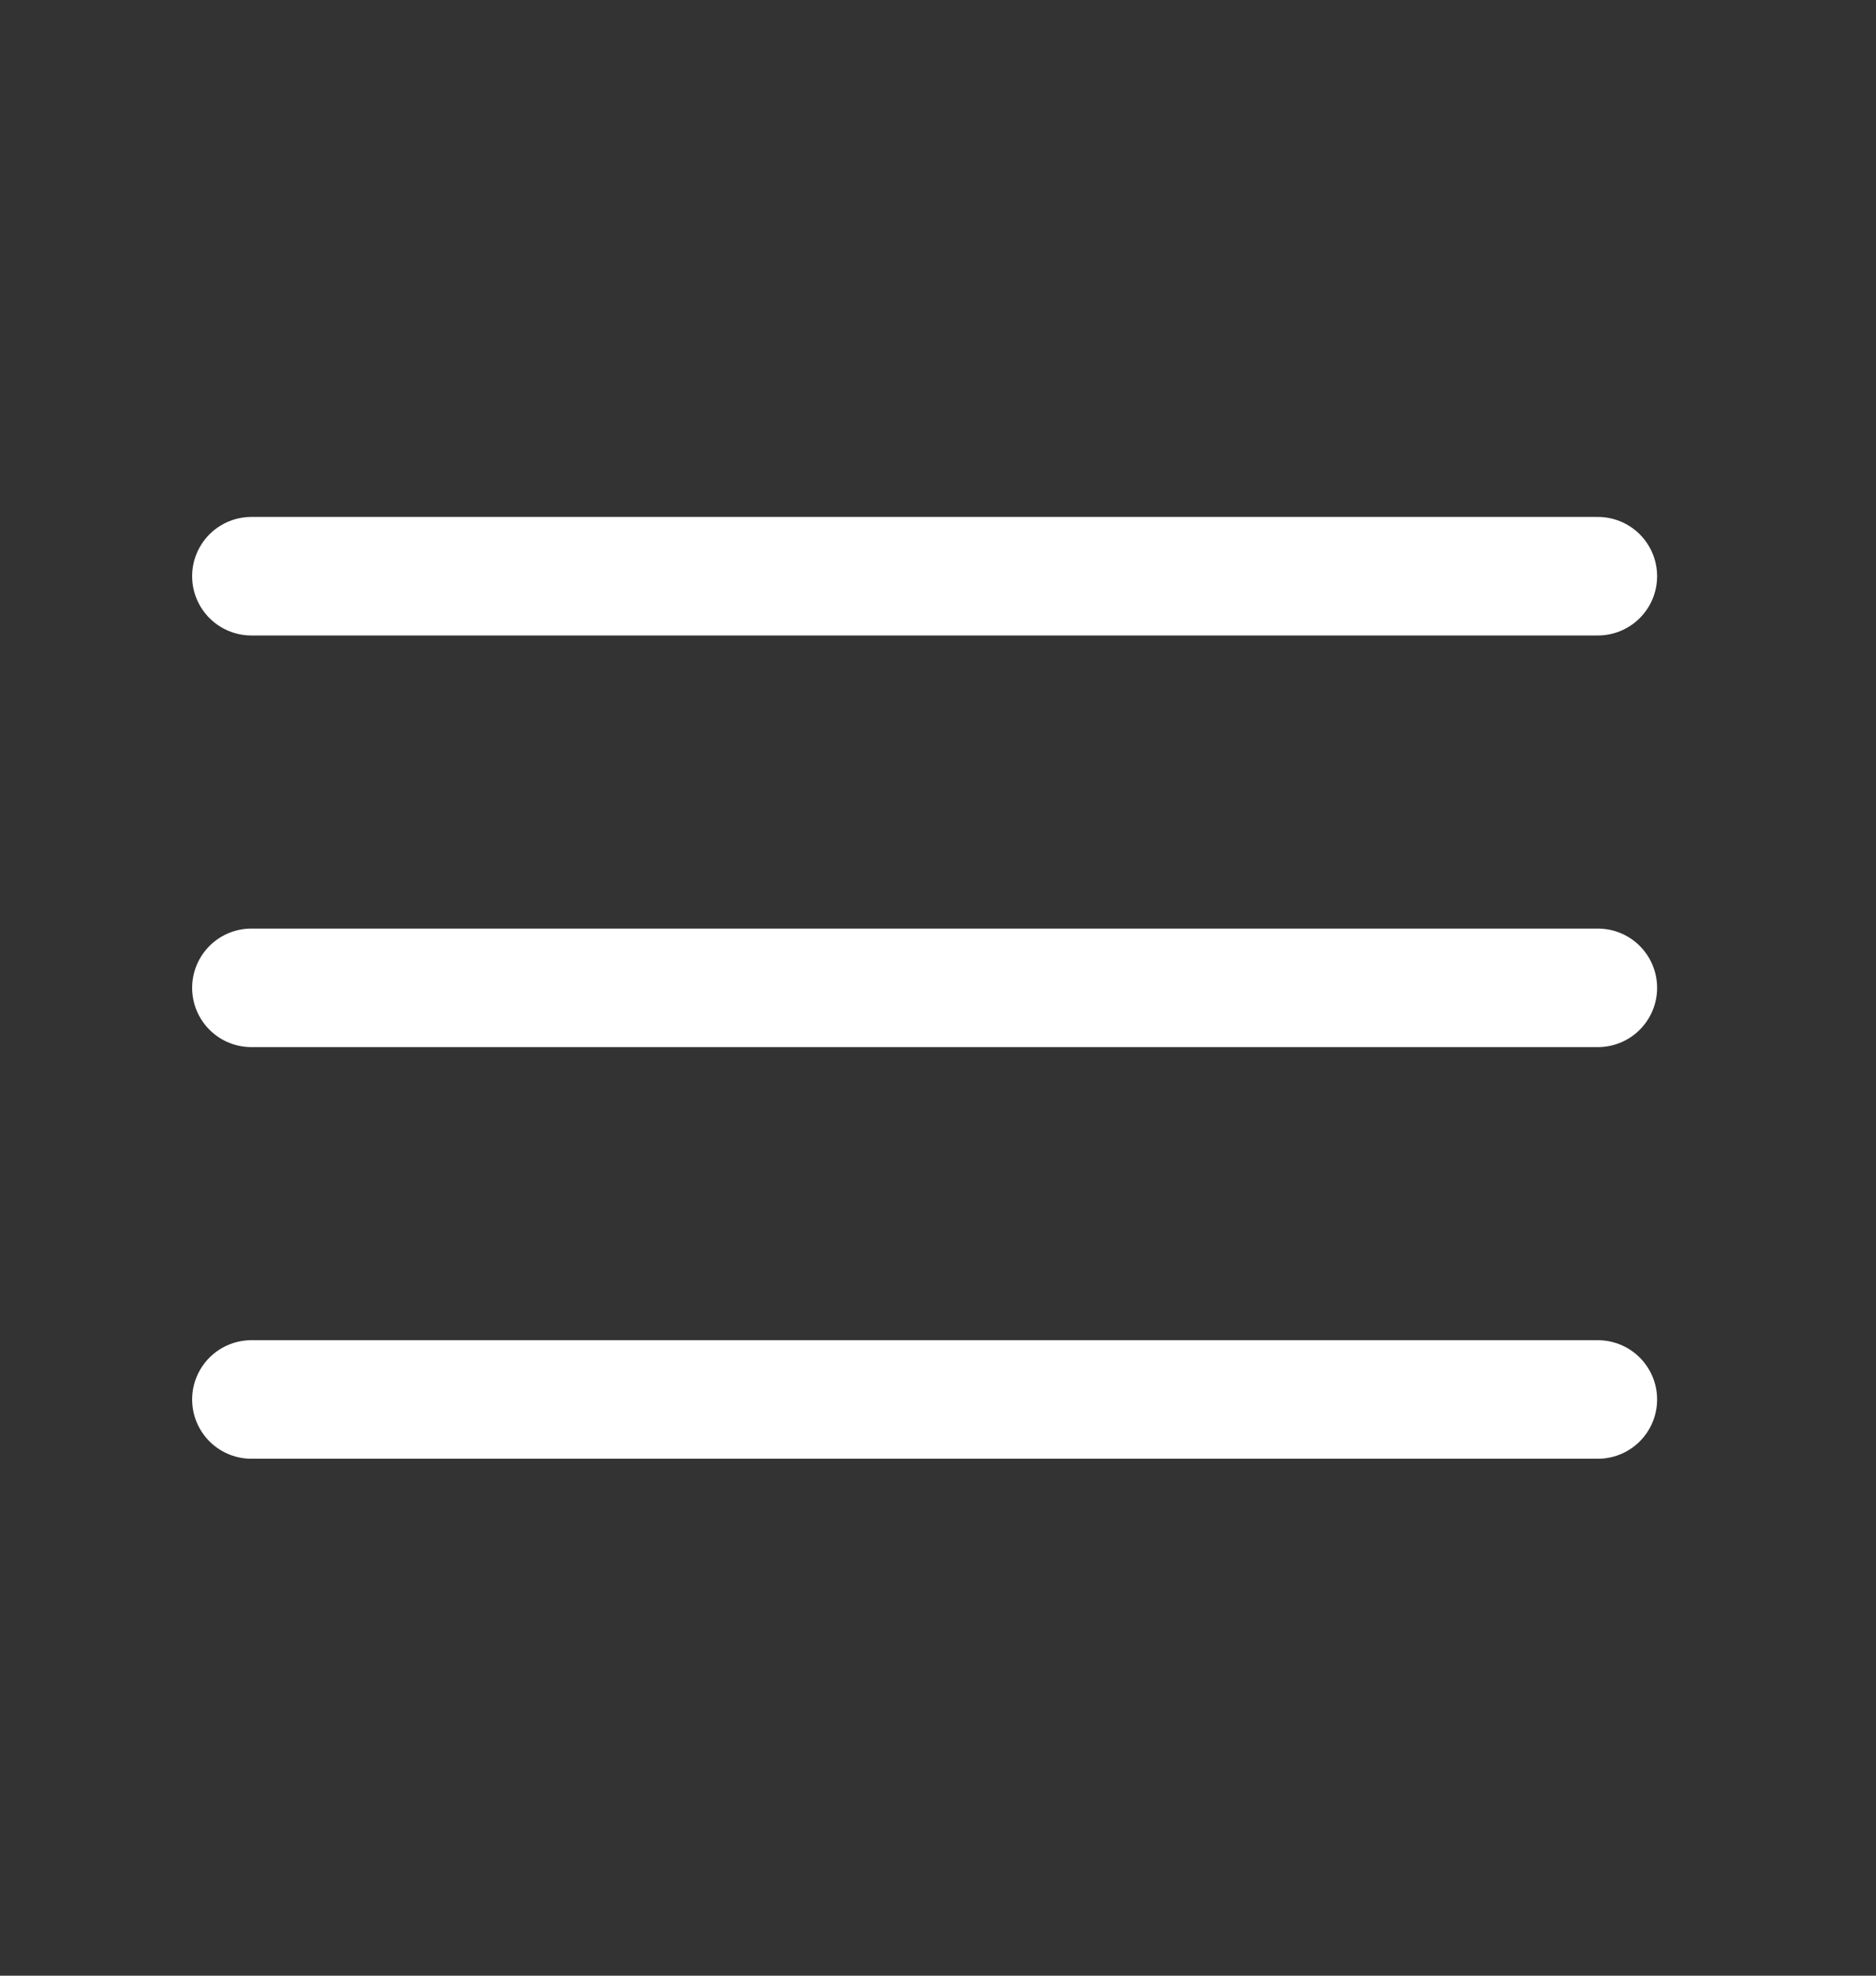 <svg width="19" height="20" viewBox="0 0 19 20" fill="none" xmlns="http://www.w3.org/2000/svg">
<rect x="0" y="0" width="19" height="20" fill="#333333" stroke="none"/>
<path d="M2.546 5.833H16.183" stroke="white" stroke-width="1.2" stroke-linecap="round"/>
<path d="M2.546 10H16.183" stroke="white" stroke-width="1.2" stroke-linecap="round"/>
<path d="M2.546 14.167H16.183" stroke="white" stroke-width="1.2" stroke-linecap="round"/>
</svg>
